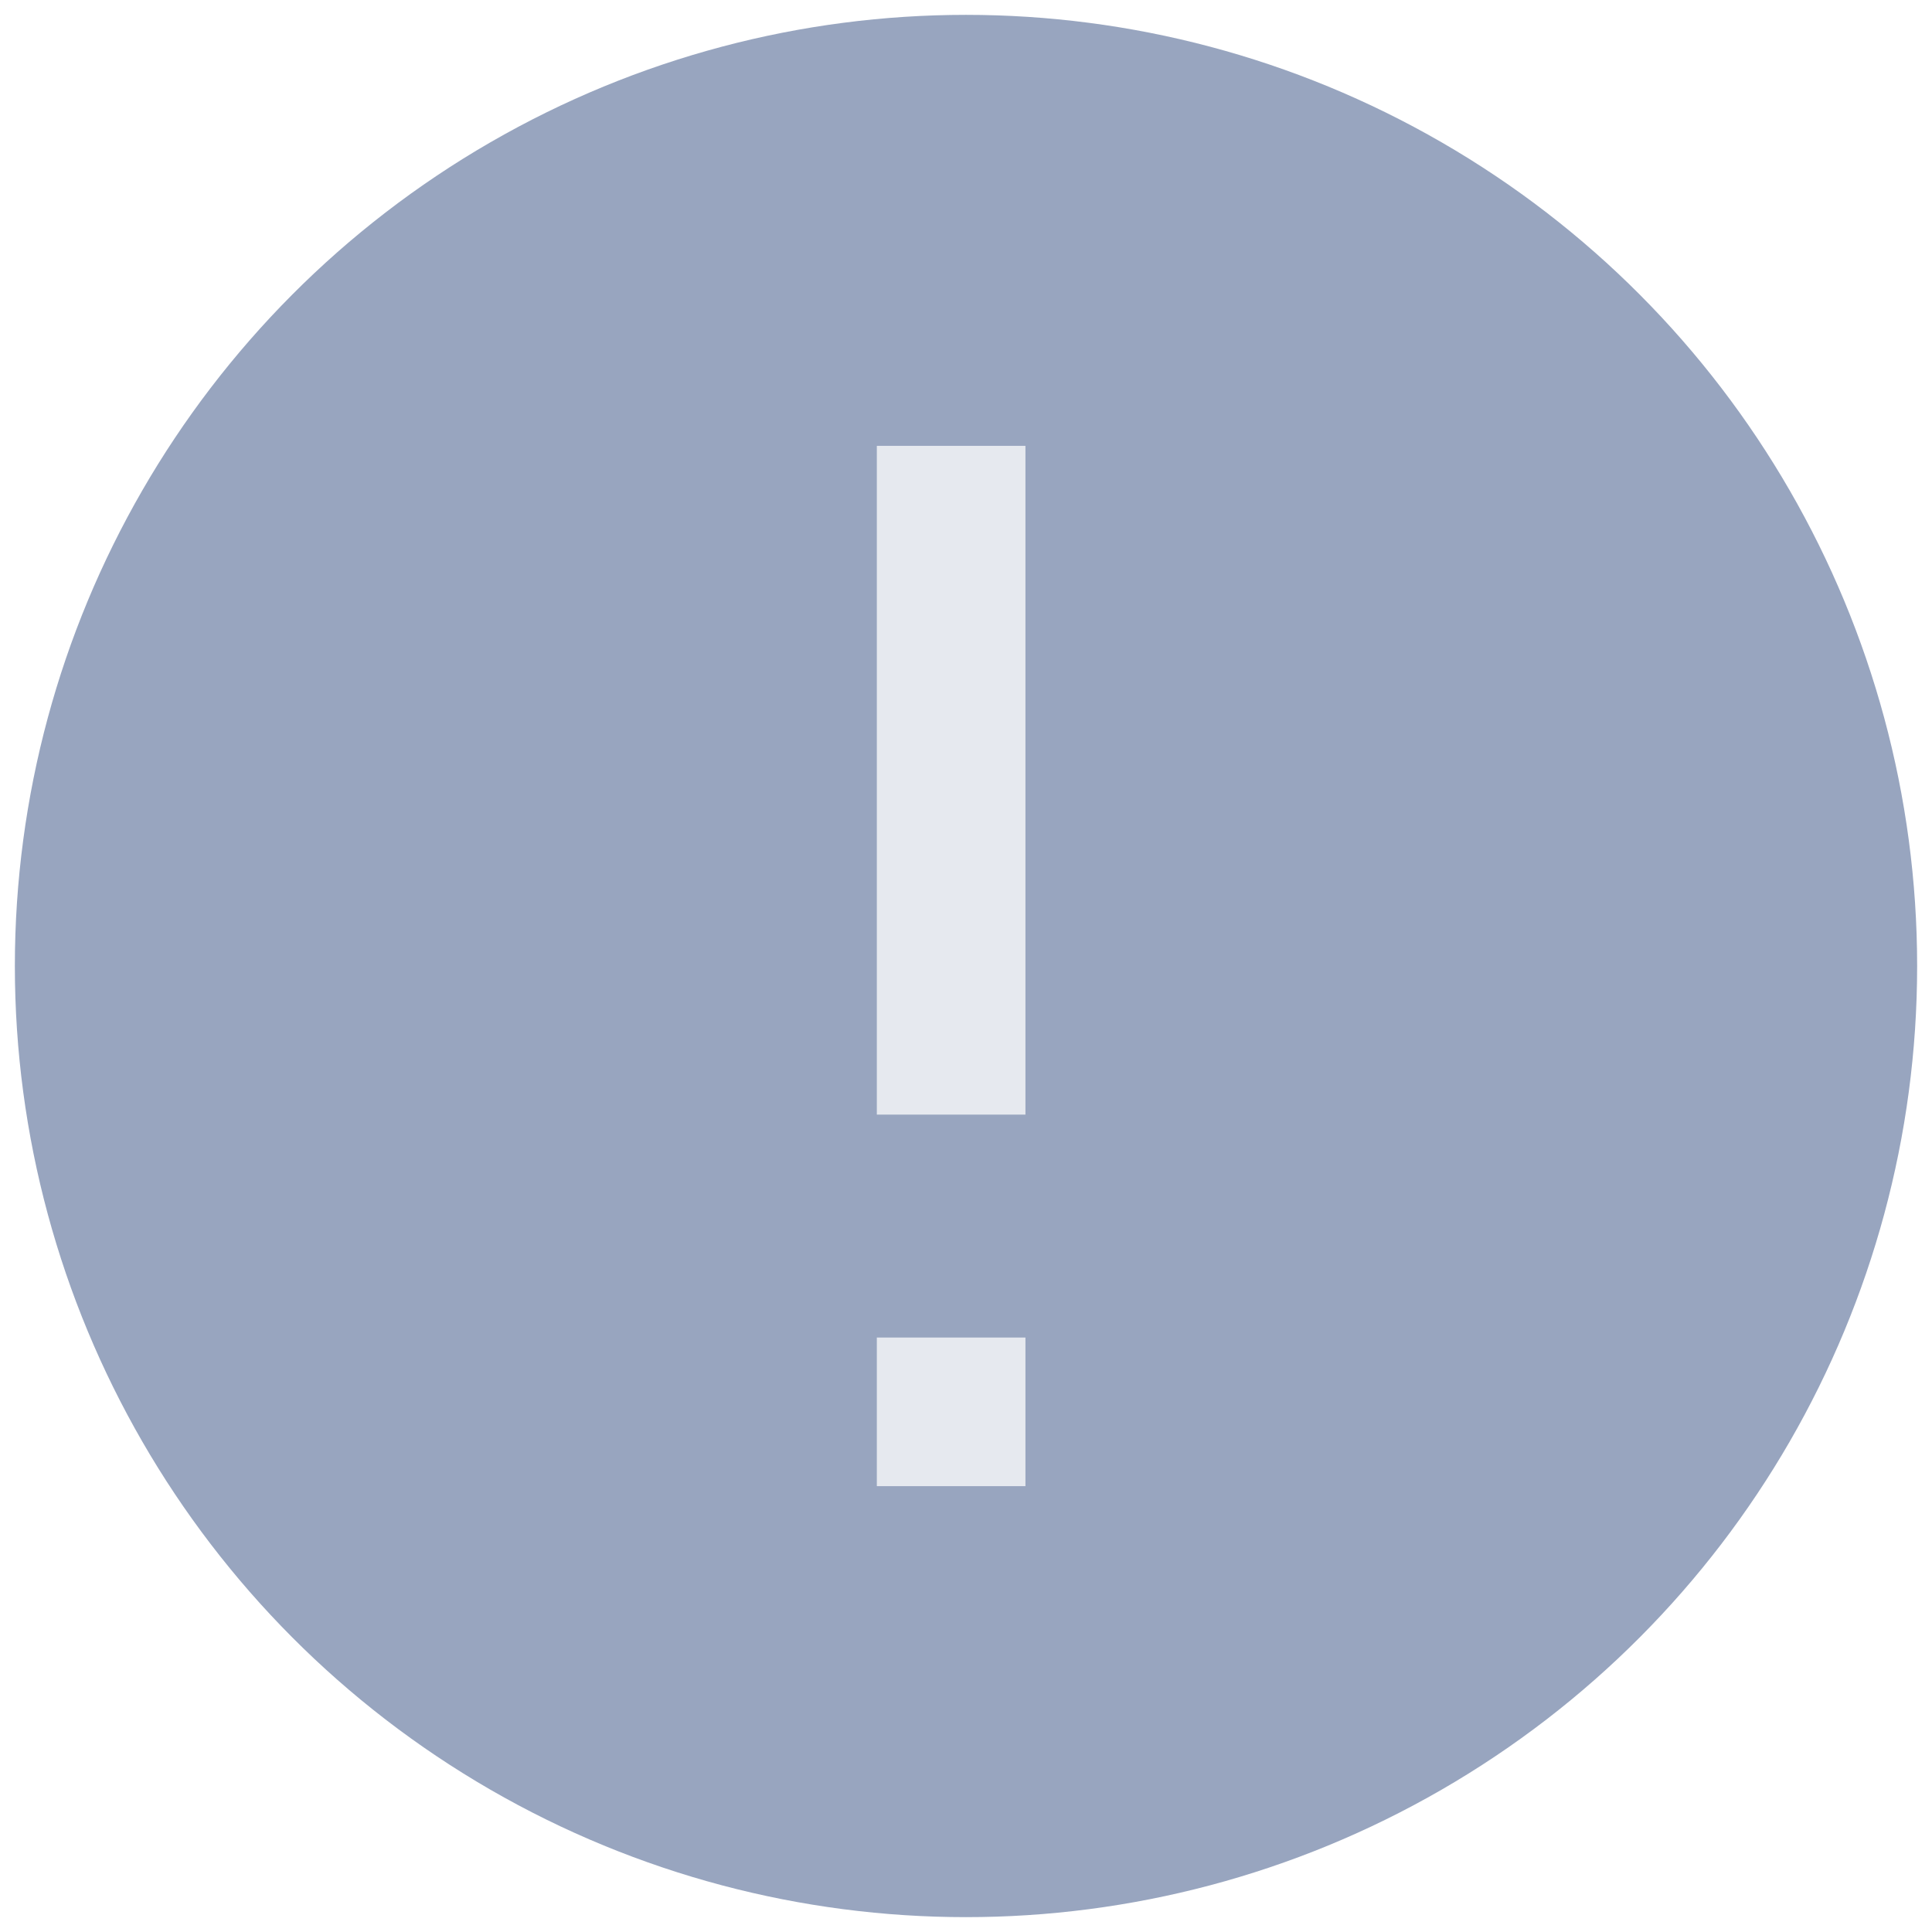 <svg width="65" height="65" viewBox="0 0 65 65" fill="none" xmlns="http://www.w3.org/2000/svg">
<circle cx="32.5" cy="32.5" r="32" fill="#98A5BF"/>
<path d="M29.5 37.5V15H34.5V37.5H29.5ZM29.5 50V45H34.5V50H29.5Z" fill="#E6E9EF"/>
</svg>